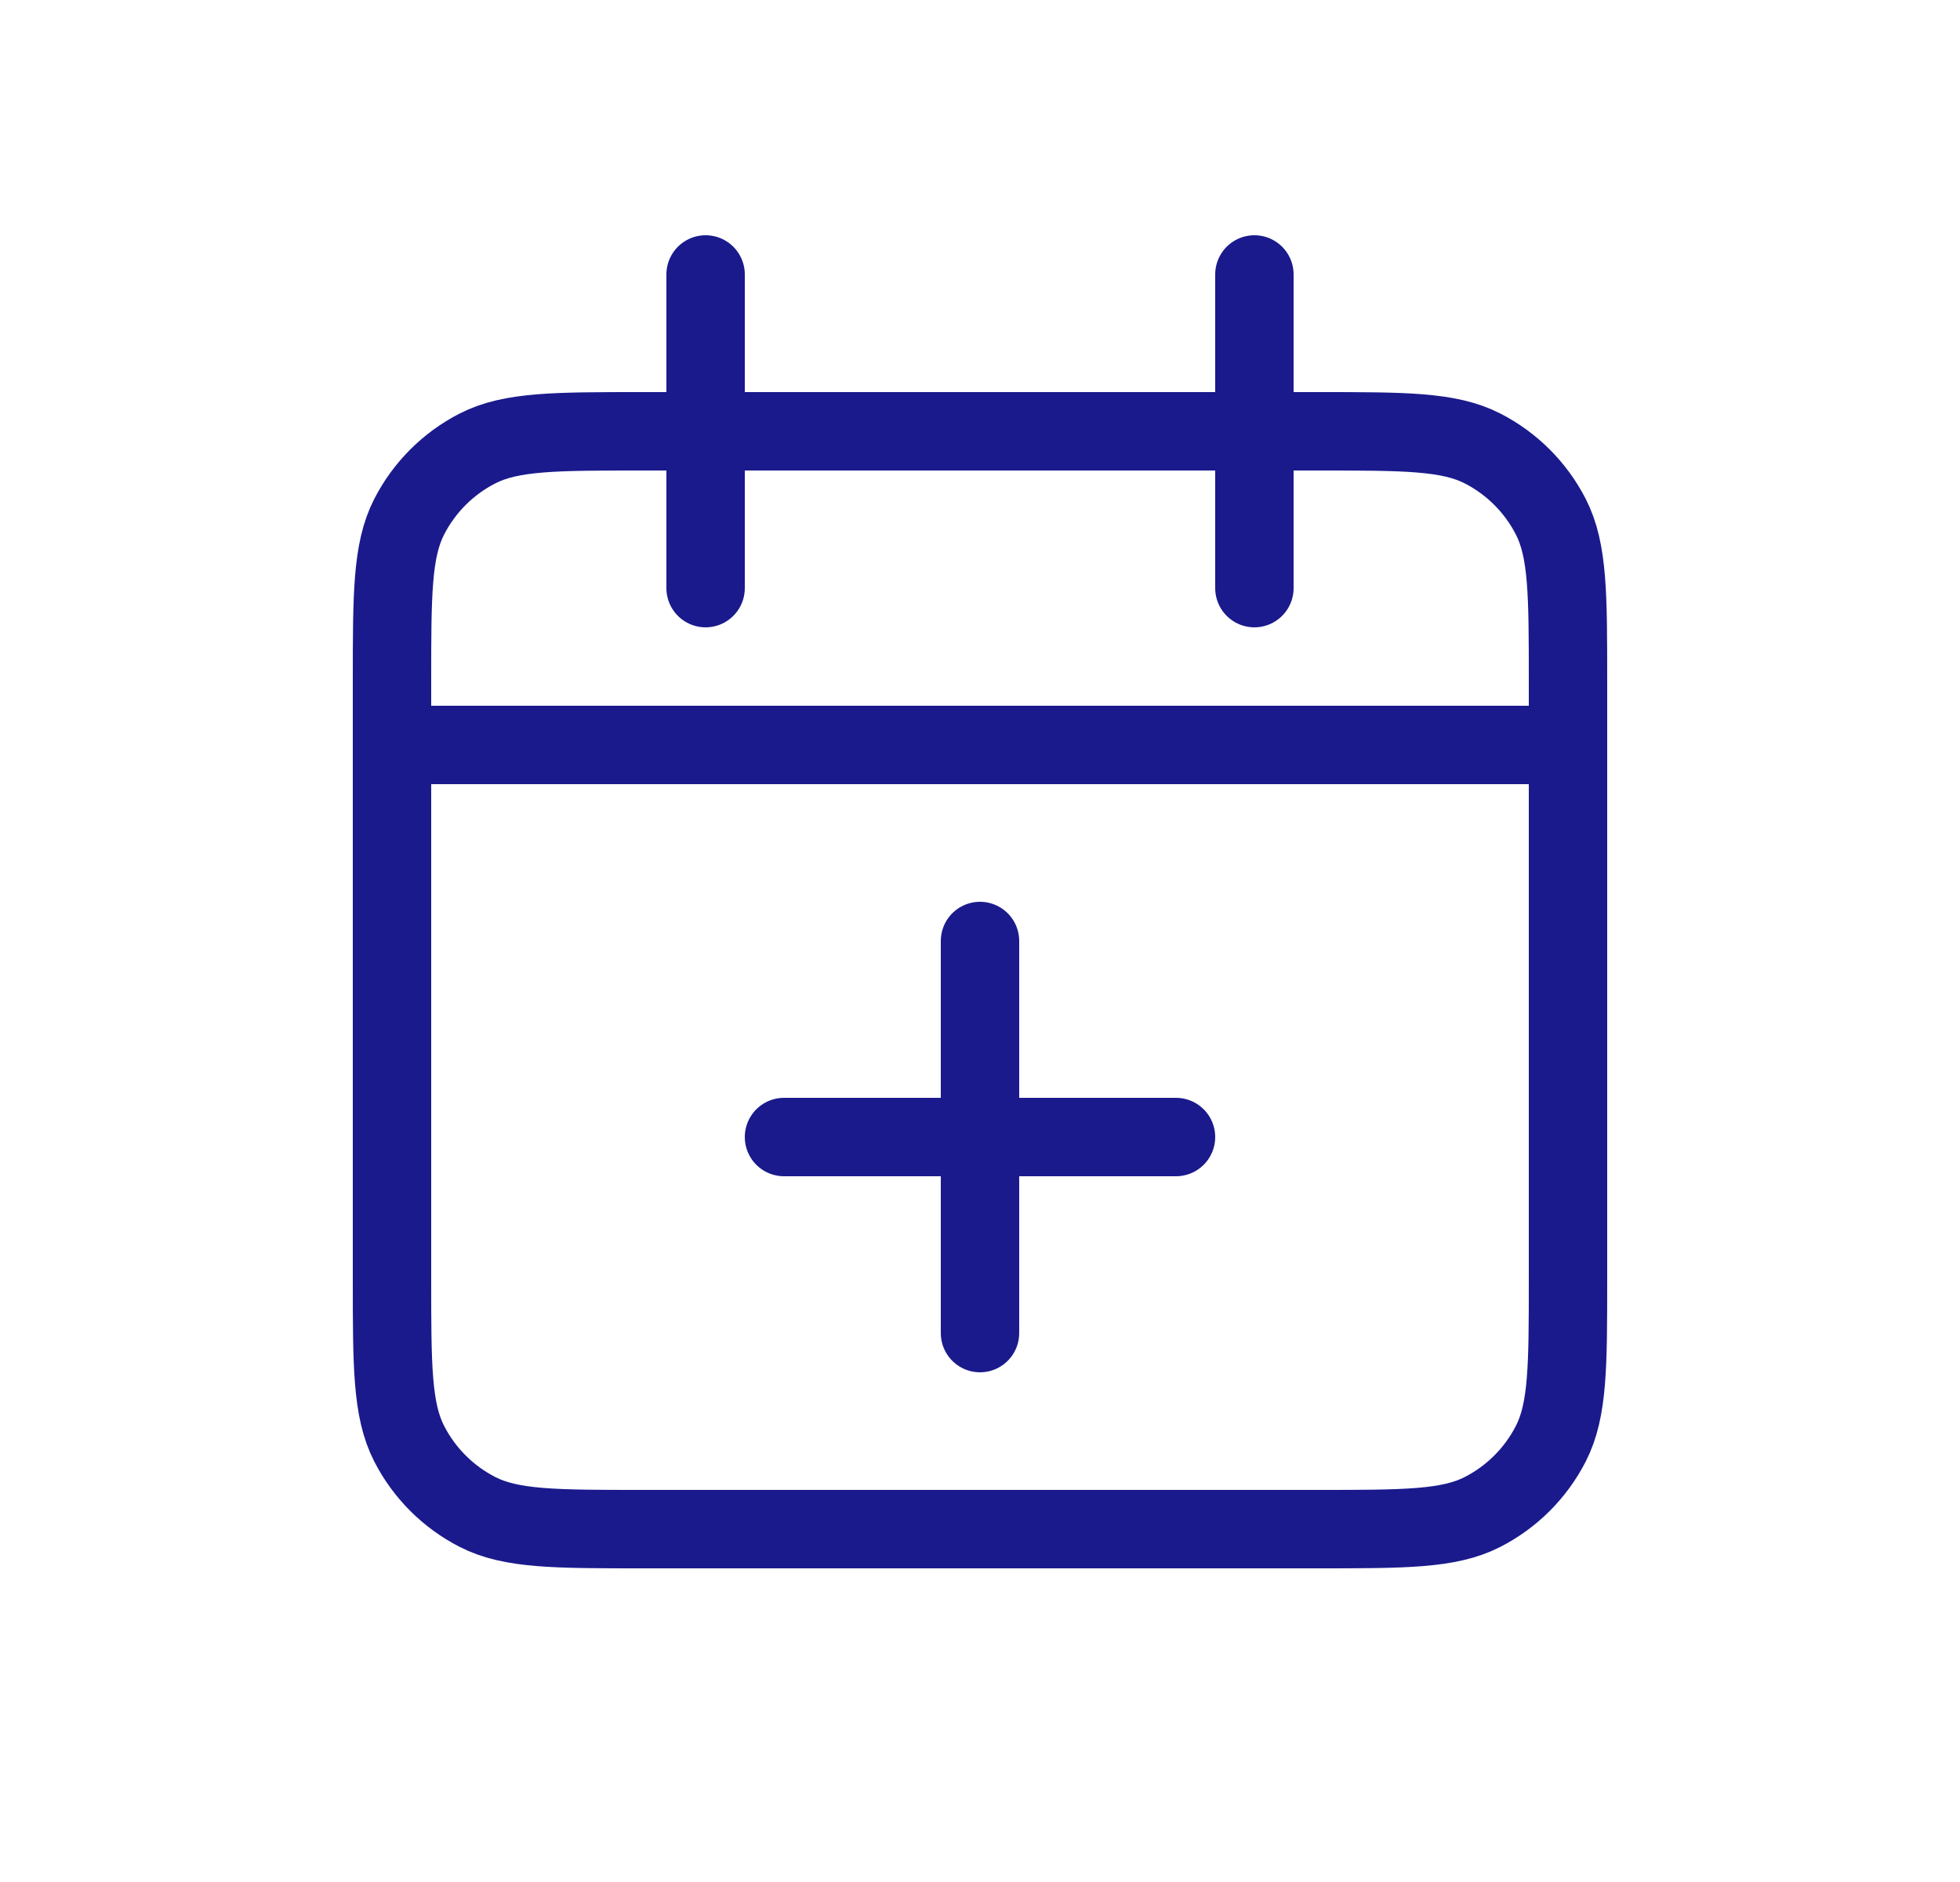 <svg width="25" height="24" viewBox="0 0 25 24" fill="none" xmlns="http://www.w3.org/2000/svg">
<path d="M20 9.5V8.7C20 7.58 20 7.02 19.782 6.592C19.59 6.216 19.284 5.91 18.908 5.718C18.48 5.5 17.92 5.5 16.8 5.5H8.2C7.08 5.5 6.52 5.5 6.092 5.718C5.716 5.91 5.41 6.216 5.218 6.592C5 7.02 5 7.58 5 8.7V9.5M20 9.5V16.3C20 17.42 20 17.98 19.782 18.408C19.59 18.784 19.284 19.09 18.908 19.282C18.48 19.5 17.92 19.5 16.8 19.5H8.2C7.08 19.5 6.52 19.5 6.092 19.282C5.716 19.09 5.41 18.784 5.218 18.408C5 17.98 5 17.42 5 16.3V9.5M20 9.5H5" stroke="#1A1A8D"/>
<path d="M9 3.5L9 7.5M16 3.5L16 7.5" stroke="#1A1A8D" stroke-linecap="round"/>
<path d="M12.5 17L12.5 12" stroke="#1A1A8D" stroke-linecap="round"/>
<path d="M15 14.5L10 14.5" stroke="#1A1A8D" stroke-linecap="round"/>
</svg>
